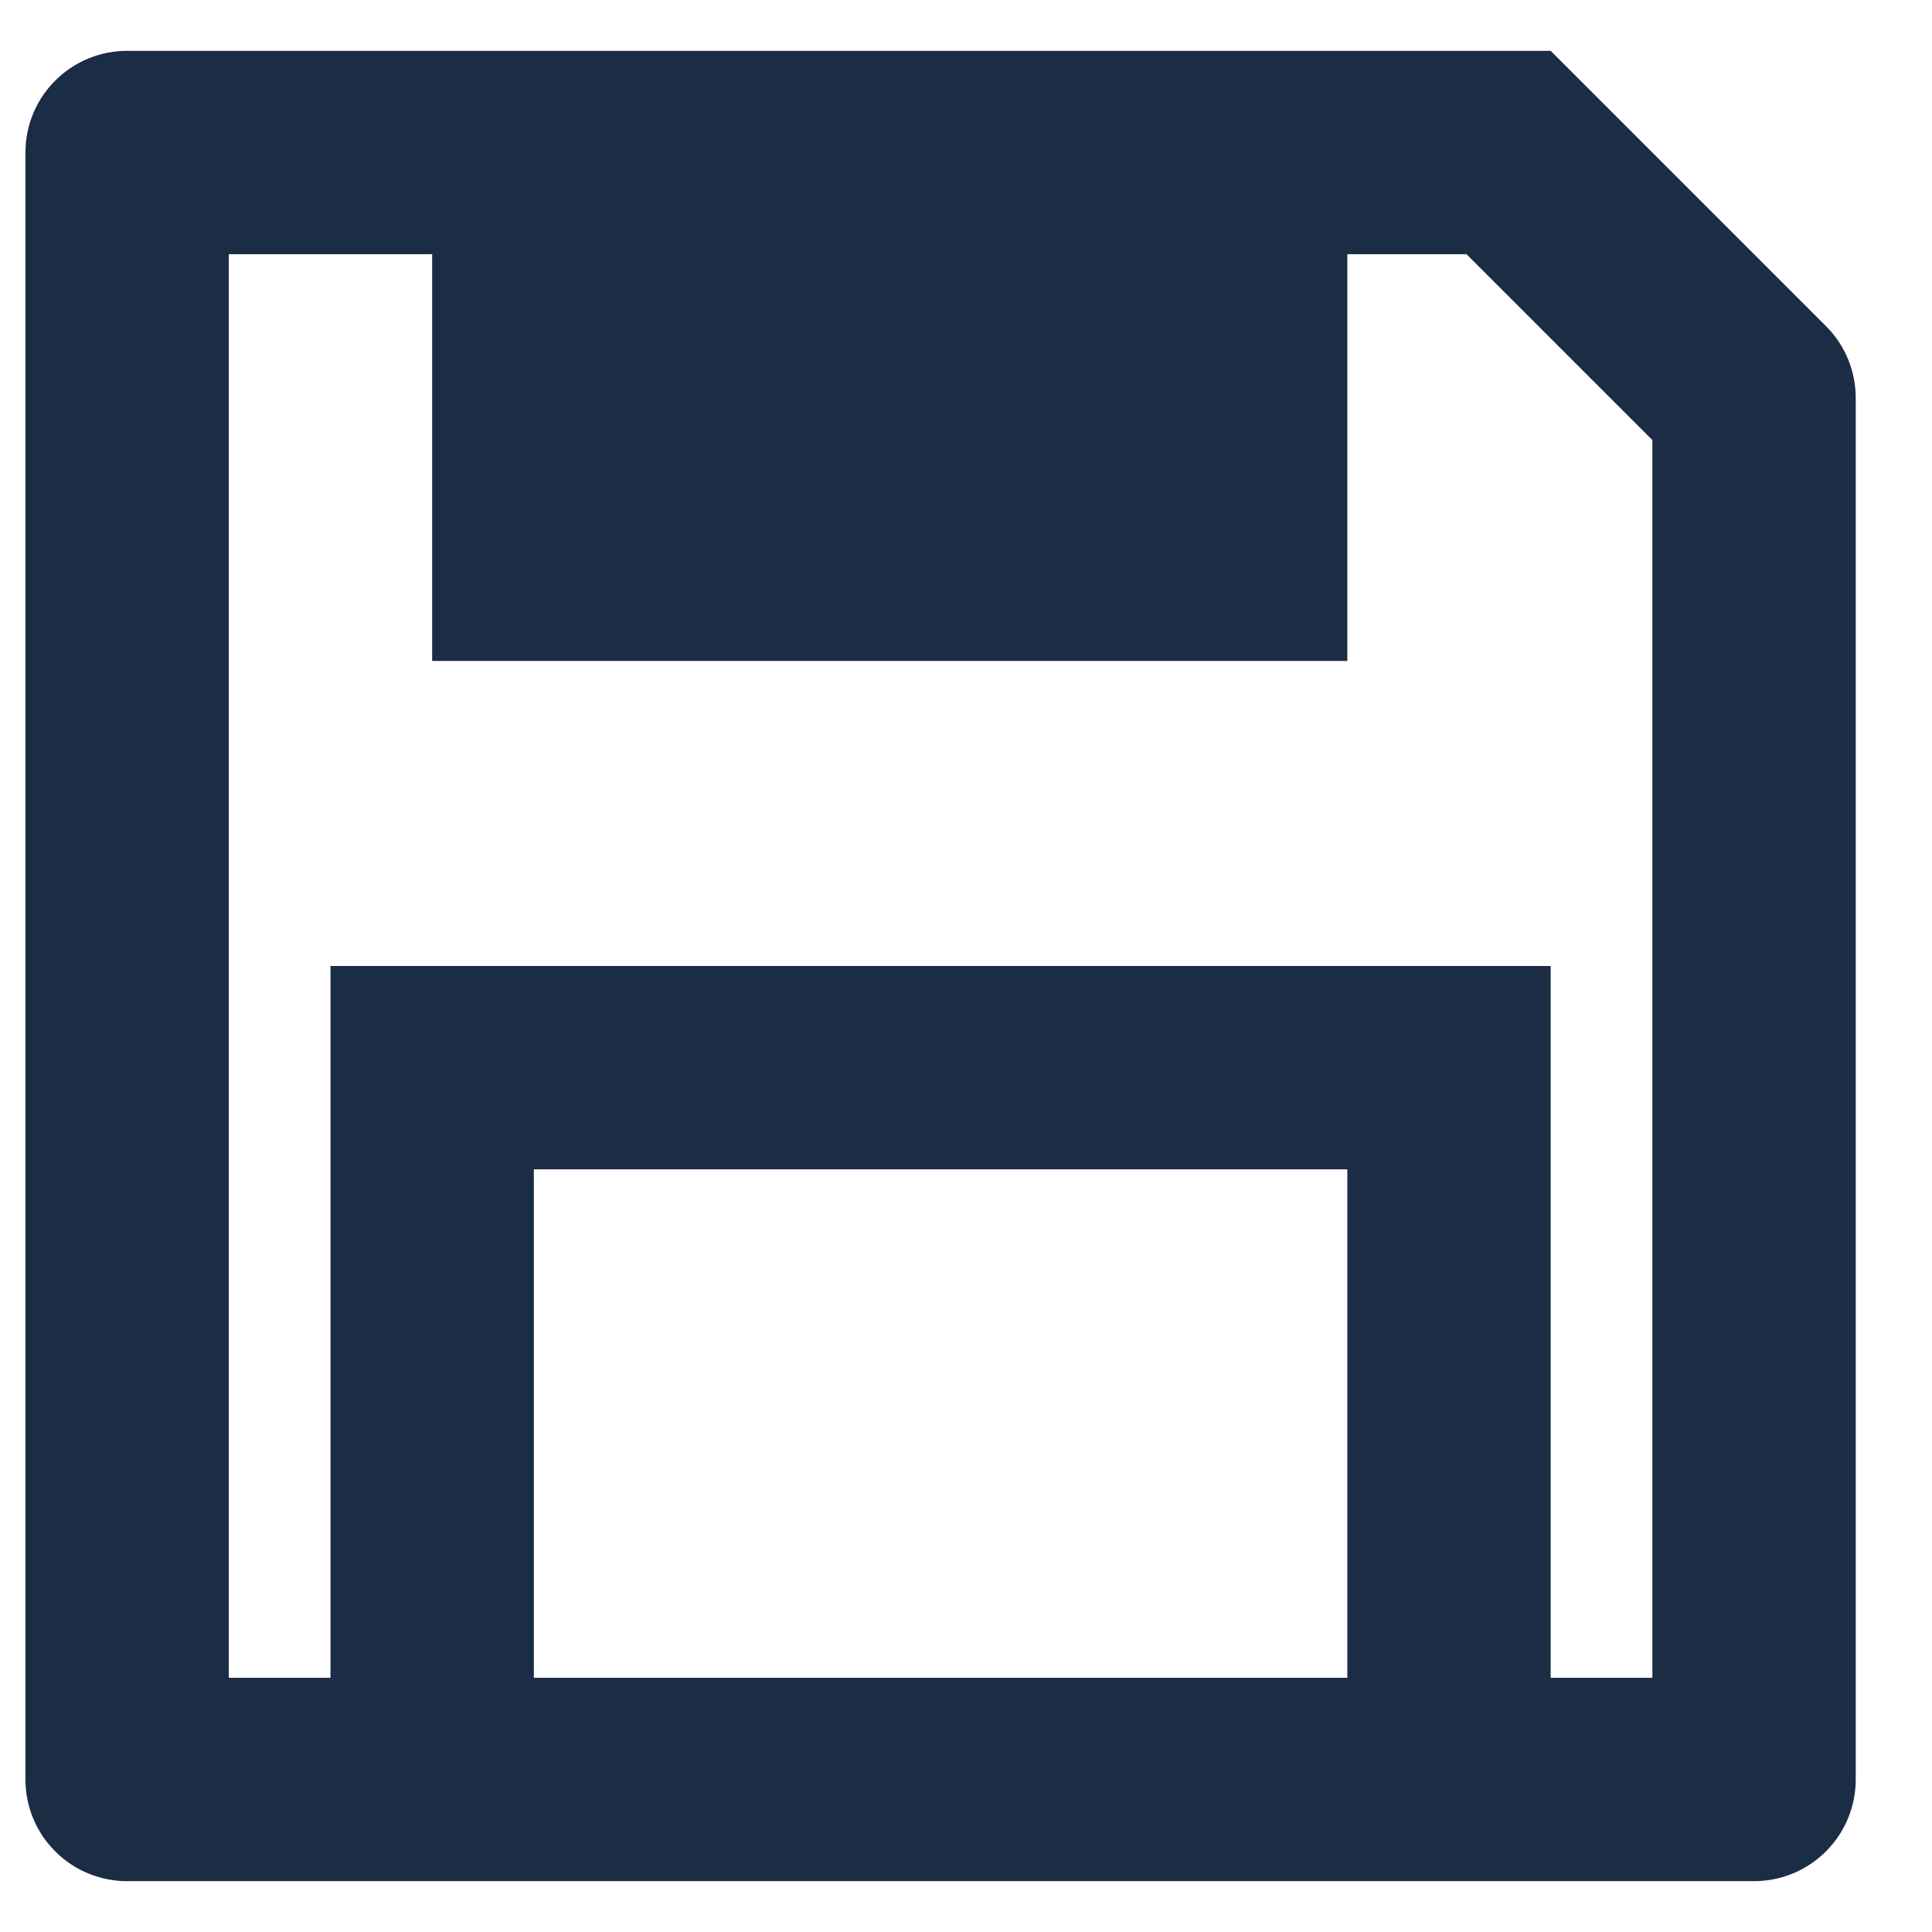 <svg width="19" height="19" viewBox="0 0 19 19" fill="none" xmlns="http://www.w3.org/2000/svg">
<path d="M15.25 16.5H16.25V4.328L14.422 2.5H13.25V6.5H4.25V2.5H2.25V16.5H3.25V9.5H15.25V16.5ZM1.25 0.5H15.25L17.957 3.207C18.145 3.394 18.25 3.649 18.25 3.914V17.5C18.25 17.765 18.145 18.02 17.957 18.207C17.77 18.395 17.515 18.5 17.25 18.5H1.25C0.985 18.5 0.73 18.395 0.543 18.207C0.355 18.02 0.25 17.765 0.25 17.5V1.5C0.25 1.235 0.355 0.98 0.543 0.793C0.73 0.605 0.985 0.5 1.25 0.5ZM5.25 11.5V16.5H13.25V11.5H5.25Z" fill="#1B2C45"/>
</svg>
